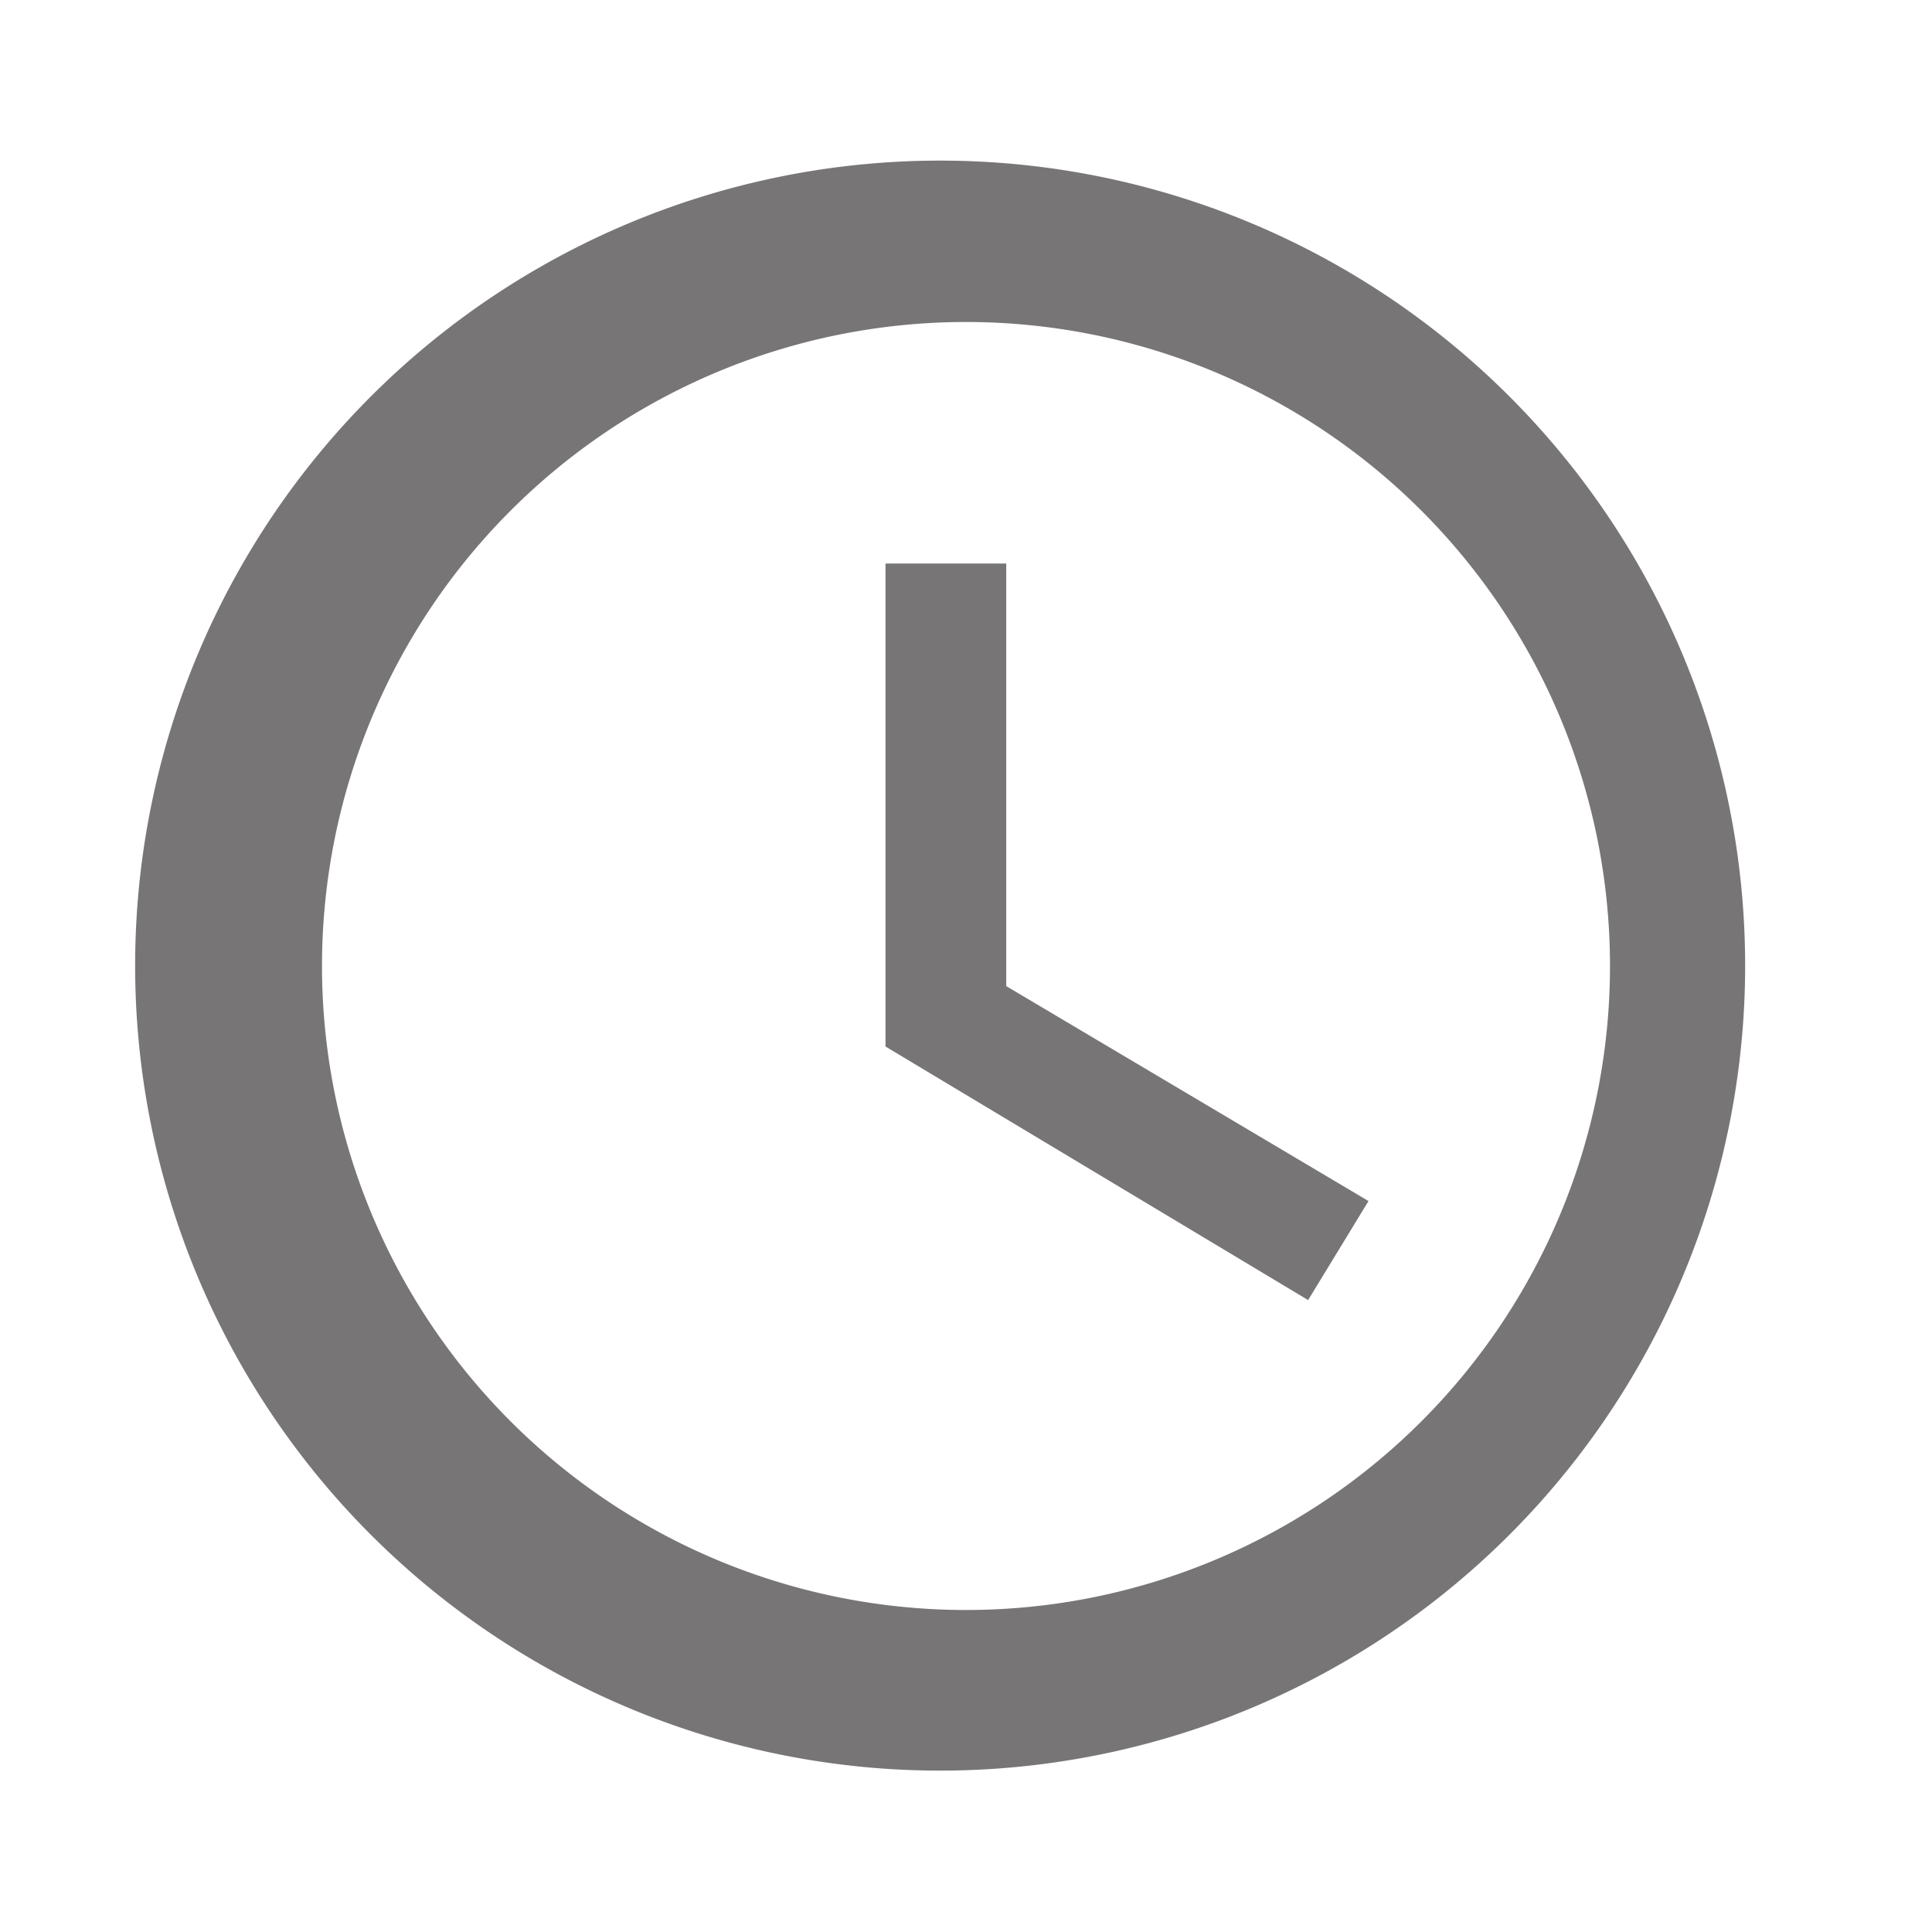 <svg fill="none" xmlns="http://www.w3.org/2000/svg" viewBox="0 0 24 24"><path d="M11.99 2A10 10 0 1012 21.99 10 10 0 0011.99 2zM12 20a8 8 0 110-16 8 8 0 010 16z" fill="#777575"/><path d="M12.5 7H11v6l5.25 3.15.75-1.23-4.5-2.67V7z" fill="#777575"/></svg>